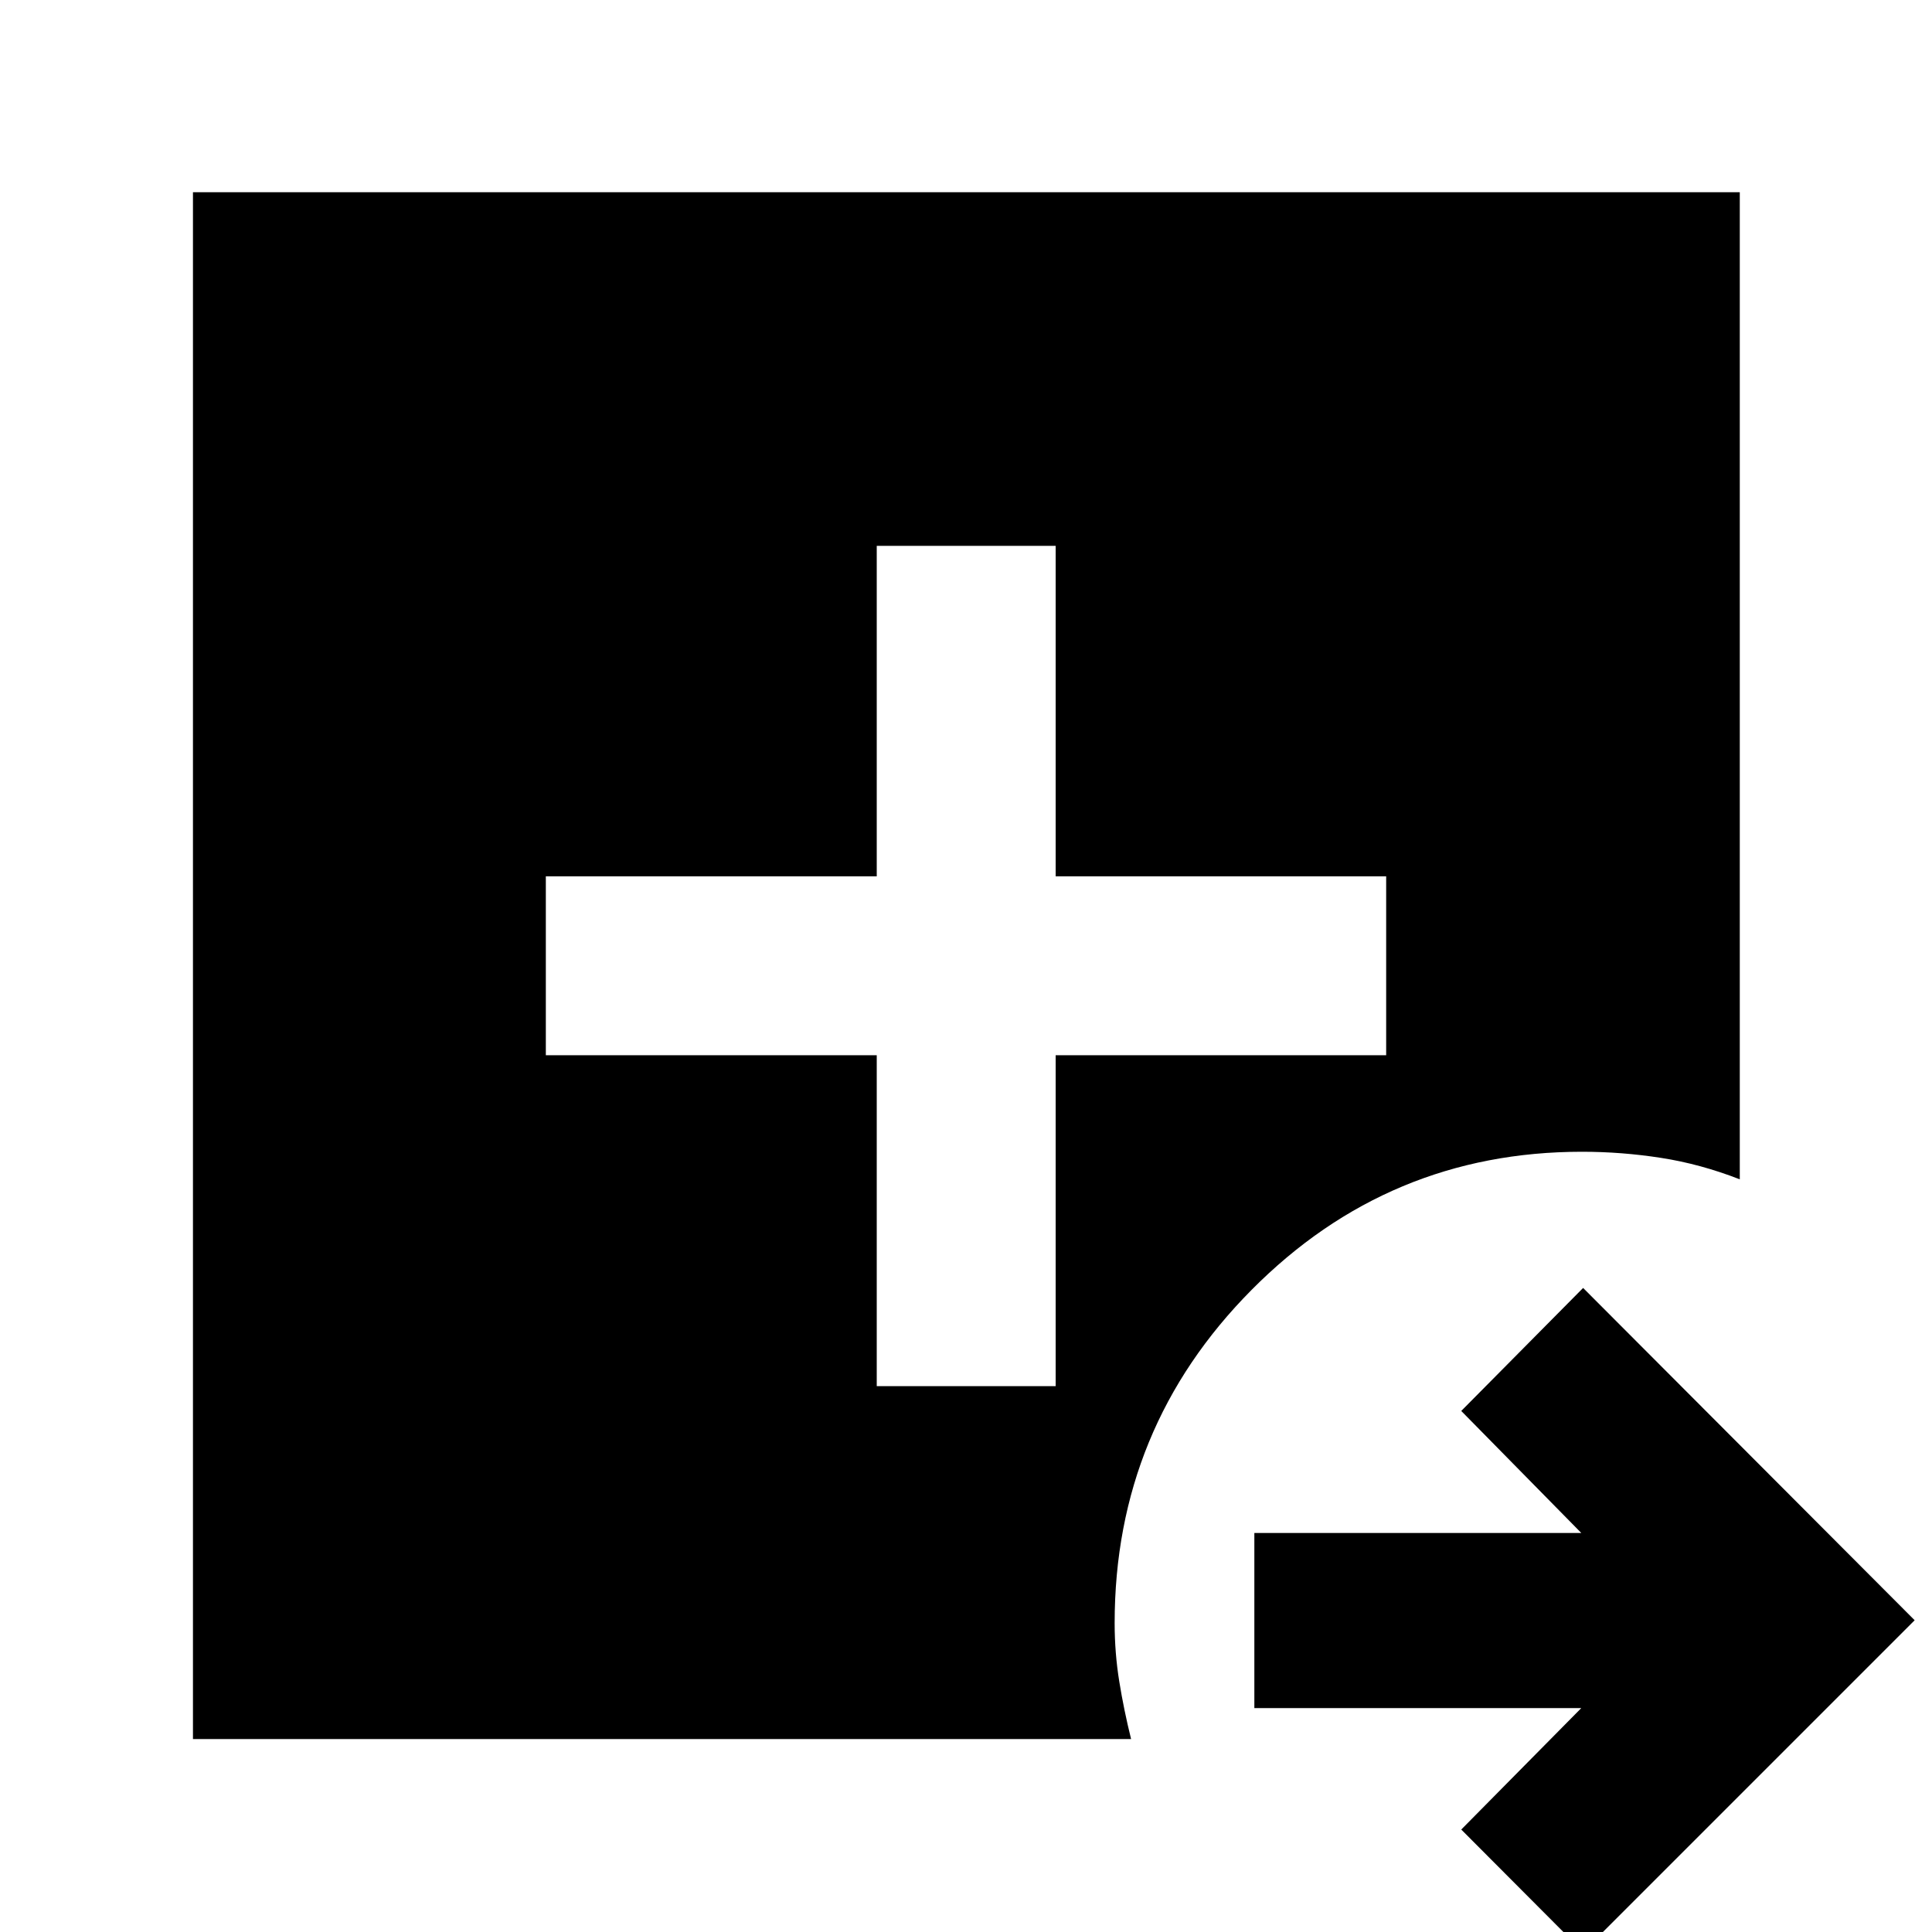 <svg xmlns="http://www.w3.org/2000/svg" height="40" viewBox="0 -960 960 960" width="40"><path d="m786.64 9.83-60.55-60.74 59.64-60.35H623.28v-87.02h162.45l-59.64-60.63 60.55-61.12 164.74 165.12L786.64 9.83ZM95.88-95.88v-768.61h768.61V-374q-19.52-7.61-39.08-10.65-19.56-3.05-39.34-3.05-96.08 0-164.15 68.62-68.06 68.61-68.06 165.57 0 14.84 2.3 29.05t5.87 28.58H95.88Zm339.77-175.34h88.9v-164.43h164.23v-88.9H524.55v-164.23h-88.9v164.23H271.22v88.9h164.43v164.43Z"/></svg>